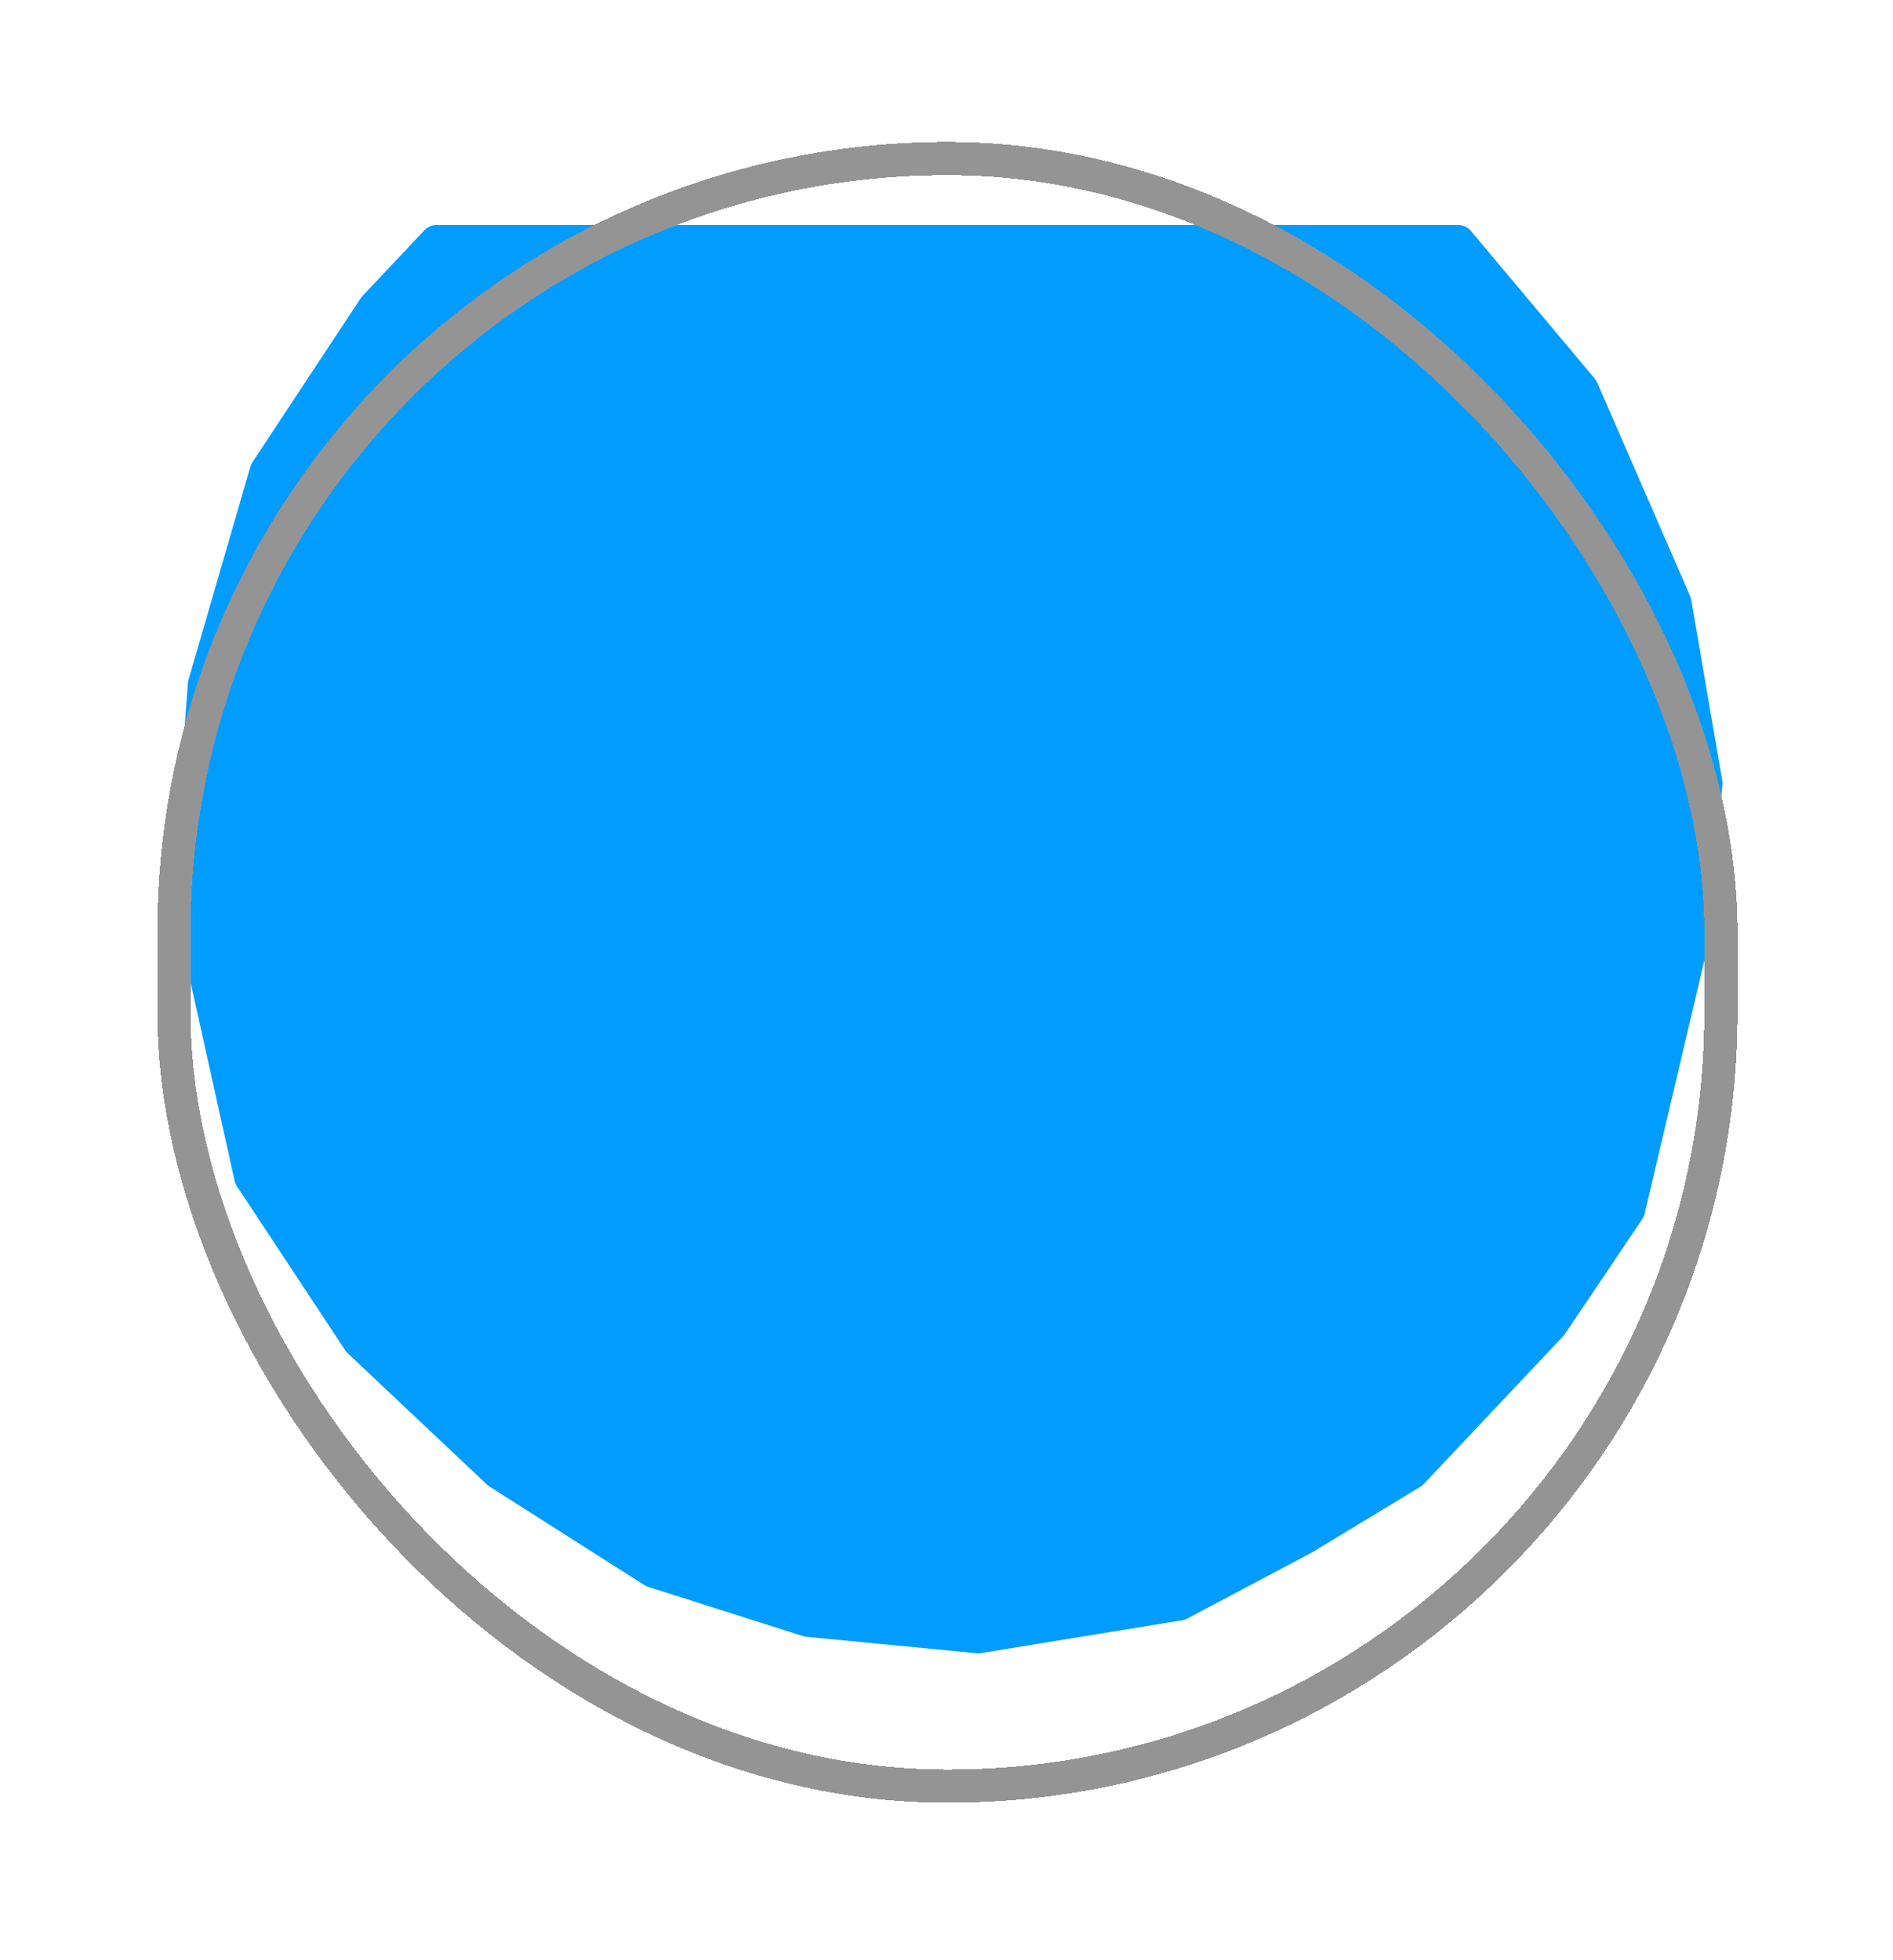 <svg width="57" height="59" viewBox="0 0 57 59" fill="none" xmlns="http://www.w3.org/2000/svg">
<path d="M43.907 7.273H13.145L11.281 9.25L8.018 14.191L6.154 20.615L5.688 27.038L7.552 35.438L10.815 40.379L15.009 44.332L19.67 47.297L24.331 48.779L29.458 49.273L35.517 48.285L39.246 46.309L42.509 44.332L46.704 39.885L49.034 36.426L50.899 28.52L51.365 23.579L50.432 18.144L47.636 11.72L43.907 7.273Z" fill="#009CFF" stroke="#009CFF" stroke-linecap="round" stroke-linejoin="round"/>
<g filter="url(#filter0_d_3027_28158)">
<rect x="5.238" y="0.773" width="46.58" height="49" rx="23.29" stroke="#949494" shape-rendering="crispEdges"/>
</g>
<defs>
<filter id="filter0_d_3027_28158" x="0.738" y="0.273" width="55.582" height="58" filterUnits="userSpaceOnUse" color-interpolation-filters="sRGB">
<feFlood flood-opacity="0" result="BackgroundImageFix"/>
<feColorMatrix in="SourceAlpha" type="matrix" values="0 0 0 0 0 0 0 0 0 0 0 0 0 0 0 0 0 0 127 0" result="hardAlpha"/>
<feOffset dy="4"/>
<feGaussianBlur stdDeviation="2"/>
<feComposite in2="hardAlpha" operator="out"/>
<feColorMatrix type="matrix" values="0 0 0 0 0 0 0 0 0 0 0 0 0 0 0 0 0 0 0.1 0"/>
<feBlend mode="normal" in2="BackgroundImageFix" result="effect1_dropShadow_3027_28158"/>
<feBlend mode="normal" in="SourceGraphic" in2="effect1_dropShadow_3027_28158" result="shape"/>
</filter>
</defs>
</svg>
